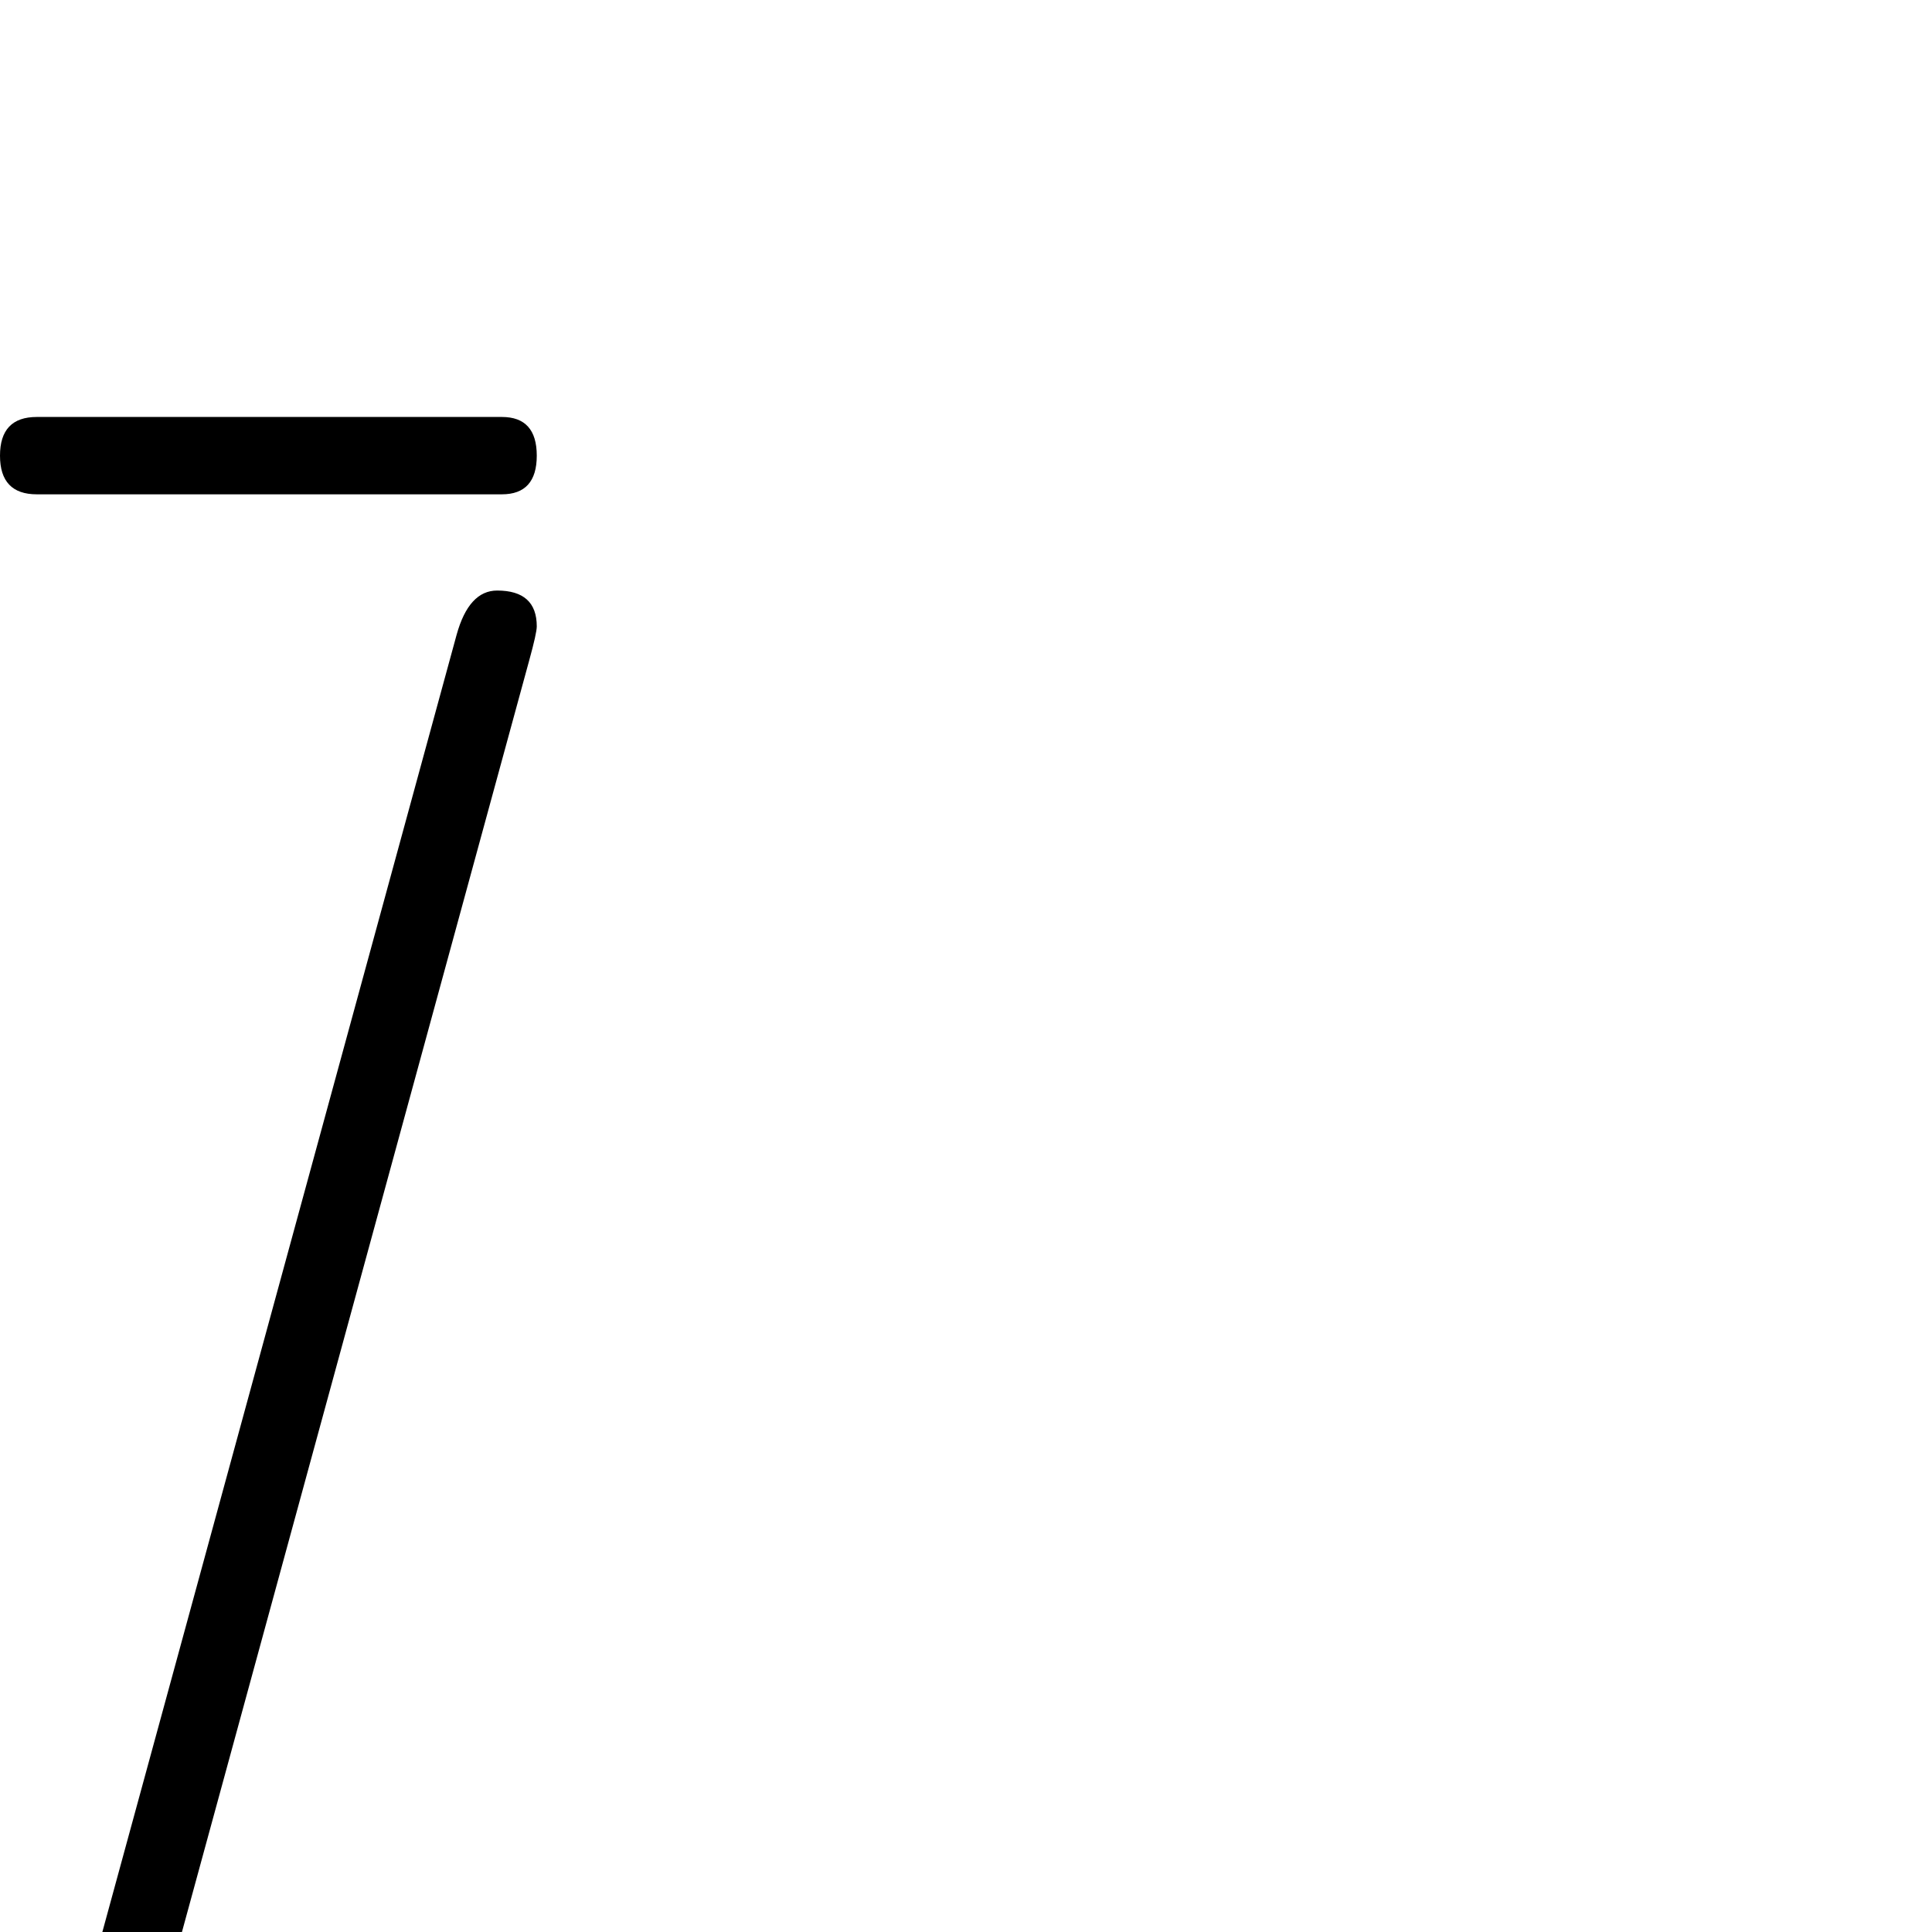 <?xml version="1.0" standalone="no"?>
<!DOCTYPE svg PUBLIC "-//W3C//DTD SVG 1.1//EN" "http://www.w3.org/Graphics/SVG/1.1/DTD/svg11.dtd" >
<svg viewBox="0 -442 2048 2048">
  <g transform="matrix(1 0 0 -1 0 1606)">
   <path fill="currentColor"
d="M569 1565q0 -41 -37 -41h-493q-39 0 -39 41t39 41h493q37 0 37 -41zM569 1384q0 -7 -8 -36l-476 -1743q-13 -47 -43 -47q-42 0 -42 38q0 7 8 36l476 1743q13 47 43 47q42 0 42 -38z" />
  </g>

</svg>
